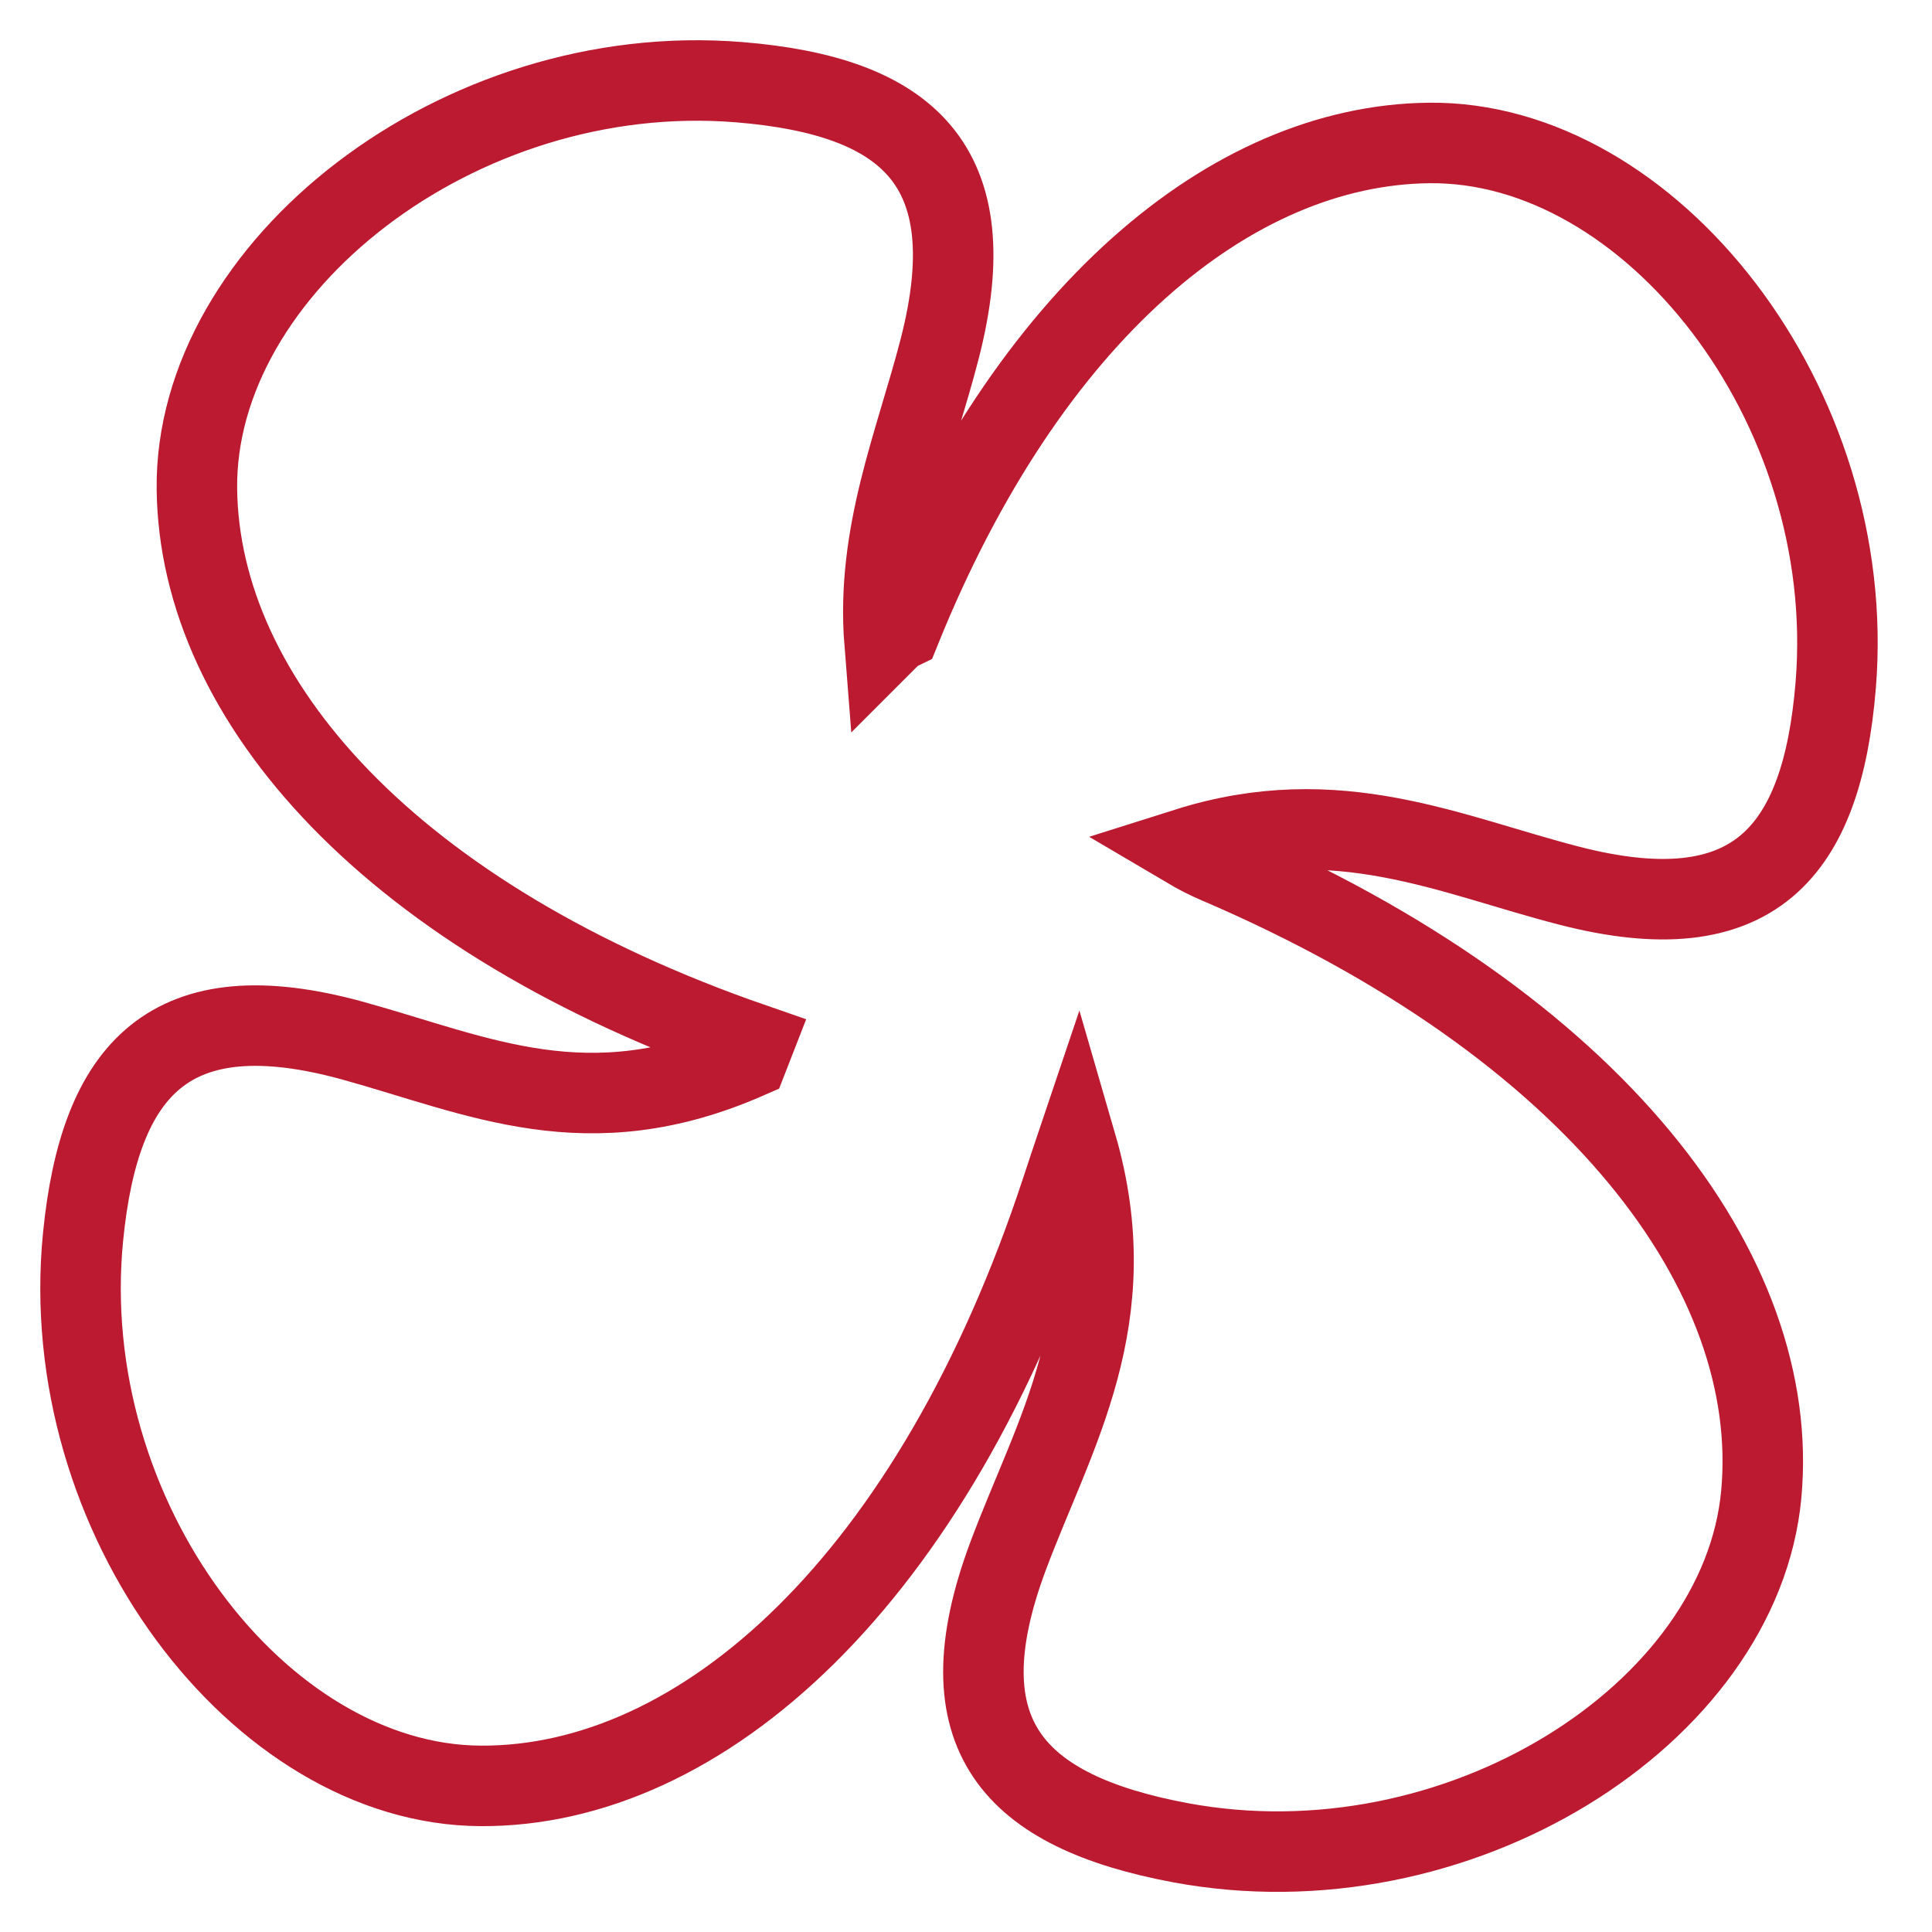 <?xml version="1.0" encoding="UTF-8"?>
<svg width="24px" height="24px" viewBox="0 0 24 24" version="1.1" xmlns="http://www.w3.org/2000/svg" xmlns:xlink="http://www.w3.org/1999/xlink">
    <!-- Generator: Sketch 47.1 (45422) - http://www.bohemiancoding.com/sketch -->
    <title>Combined Shape</title>
    <desc>Created with Sketch.</desc>
    <defs>
        <path d="M12.285,16.15 C12.308,16.089 12.332,16.026 12.357,15.963 C7.862,14.407 5.478,11.705 5.446,9.078 C5.413,6.33 8.692,3.738 12.181,4.021 C14.265,4.191 15.263,5.041 14.673,7.333 C14.372,8.501 13.881,9.632 13.988,10.982 C13.996,10.974 14.003,10.966 14.01,10.958 C14.066,10.895 14.125,10.85 14.187,10.82 C15.777,6.886 18.295,4.805 20.748,4.776 C23.495,4.742 26.088,8.022 25.804,11.51 C25.634,13.594 24.784,14.593 22.492,14.002 C21.023,13.624 19.613,12.945 17.749,13.534 C17.871,13.606 17.995,13.67 18.12,13.723 C22.837,15.742 25.133,18.828 24.879,21.564 C24.625,24.3 21.093,26.536 17.653,25.889 C15.598,25.502 14.694,24.553 15.521,22.335 C16.091,20.806 16.999,19.381 16.373,17.224 C16.313,17.402 16.252,17.584 16.192,17.768 C14.592,22.643 11.717,25.2 8.97,25.185 C6.222,25.17 3.687,21.846 4.032,18.363 C4.238,16.282 5.105,15.299 7.387,15.929 C8.954,16.363 10.296,17.022 12.285,16.15 Z" id="path-1"></path>
    </defs>
    <g id="Symbols" stroke="none" stroke-width="1" fill="none" fill-rule="evenodd">
        <g id="Icons-/-Remote-Commands-/-AC-On-Outline" transform="translate(-3, -3)">
            <mask id="mask-2" fill="white">
                <use xlink:href="#path-1"></use>
            </mask>
            <use id="Combined-Shape" stroke="#BB1A30" xlink:href="#path-1"></use>
        </g>
    </g>
</svg>